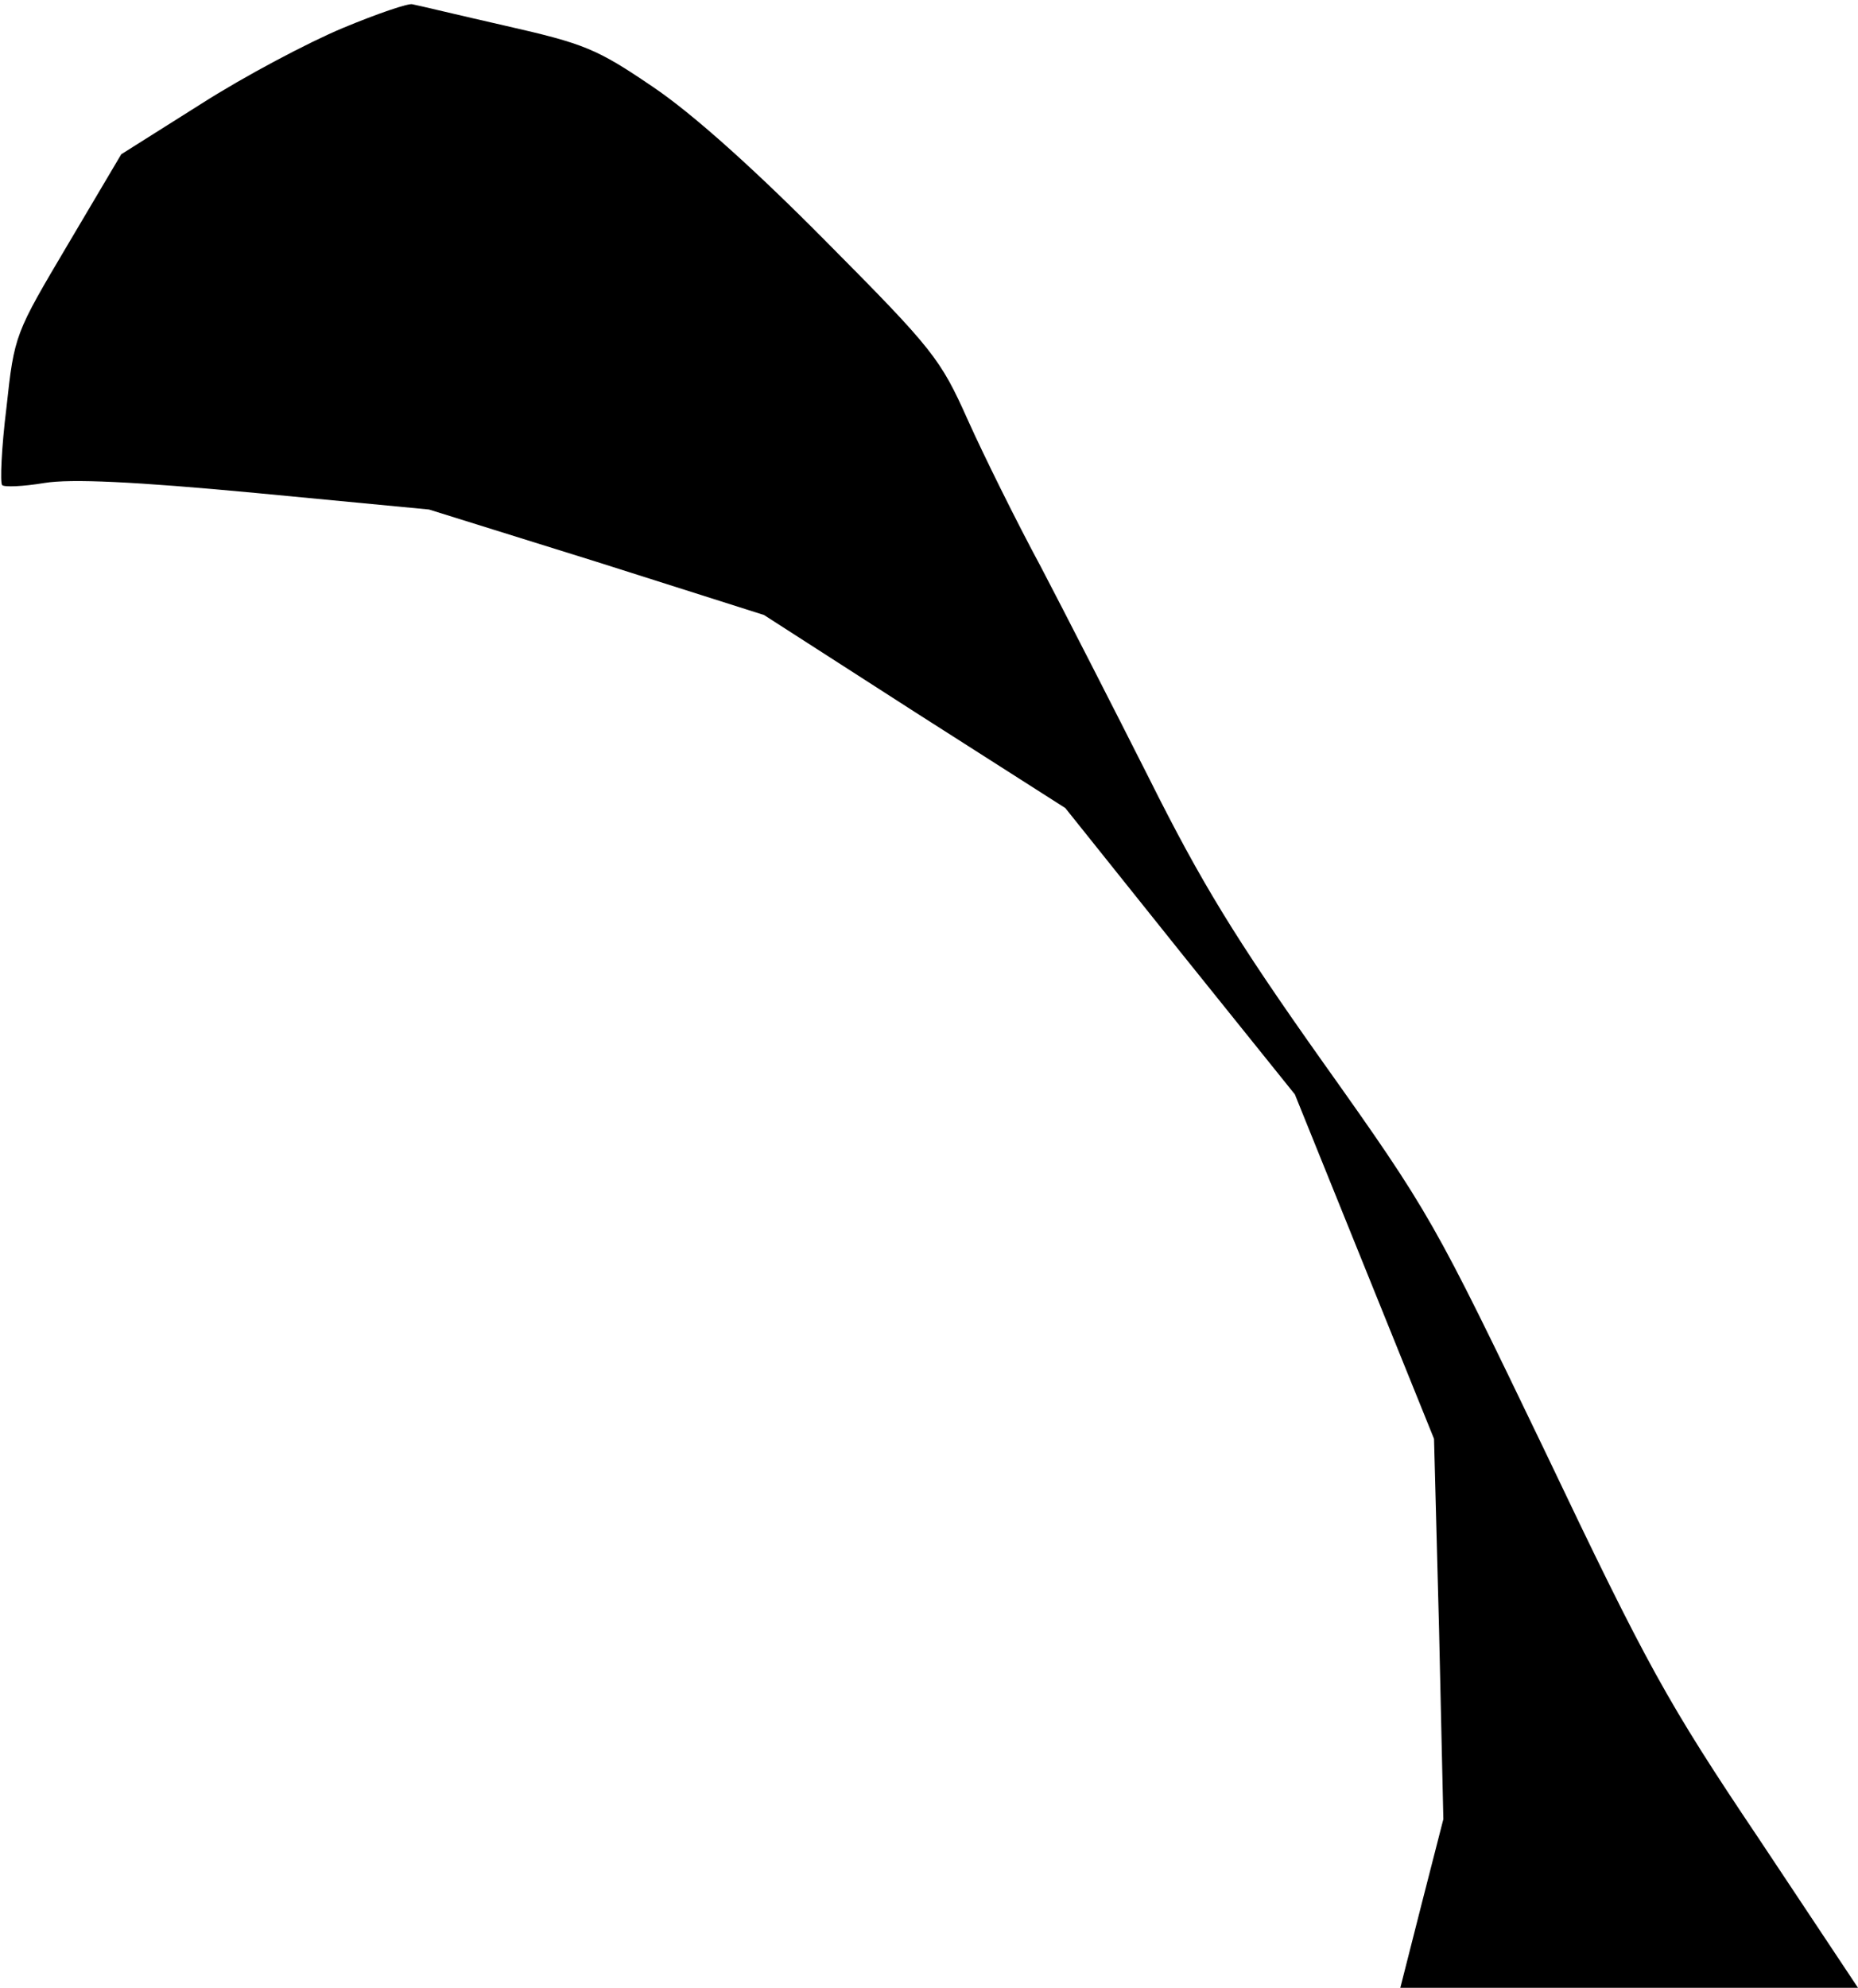 <?xml version="1.0" standalone="no"?>
<!DOCTYPE svg PUBLIC "-//W3C//DTD SVG 20010904//EN"
 "http://www.w3.org/TR/2001/REC-SVG-20010904/DTD/svg10.dtd">
<svg version="1.0" xmlns="http://www.w3.org/2000/svg"
 width="259pt" height="277pt" viewBox="0 0 259 277"
 preserveAspectRatio="xMidYMid meet">
<g transform="translate(0,277) scale(0.1,-0.1)"
fill="#000000" stroke="none">
<path fill="#000000" stroke="none" d="M478 2731 c-48 -20 -137 -67 -198 -106
l-111 -70 -74 -125 c-74 -125 -75 -126 -86 -228 -7 -56 -9 -105 -6 -108 3 -3
29 -2 59 3 37 6 125 2 295 -14 l241 -23 234 -73 233 -74 210 -135 210 -134
160 -200 160 -199 97 -240 97 -240 7 -265 6 -265 -30 -117 -30 -118 319 0 319
0 -139 209 c-127 189 -155 240 -297 538 -155 322 -160 332 -310 543 -122 172
-170 251 -242 395 -50 99 -118 232 -151 295 -34 63 -80 156 -102 205 -38 85
-48 98 -197 248 -101 102 -187 179 -242 216 -78 53 -95 60 -205 85 -66 15
-124 29 -130 30 -5 2 -49 -13 -97 -33z"/>
</g>
</svg>
